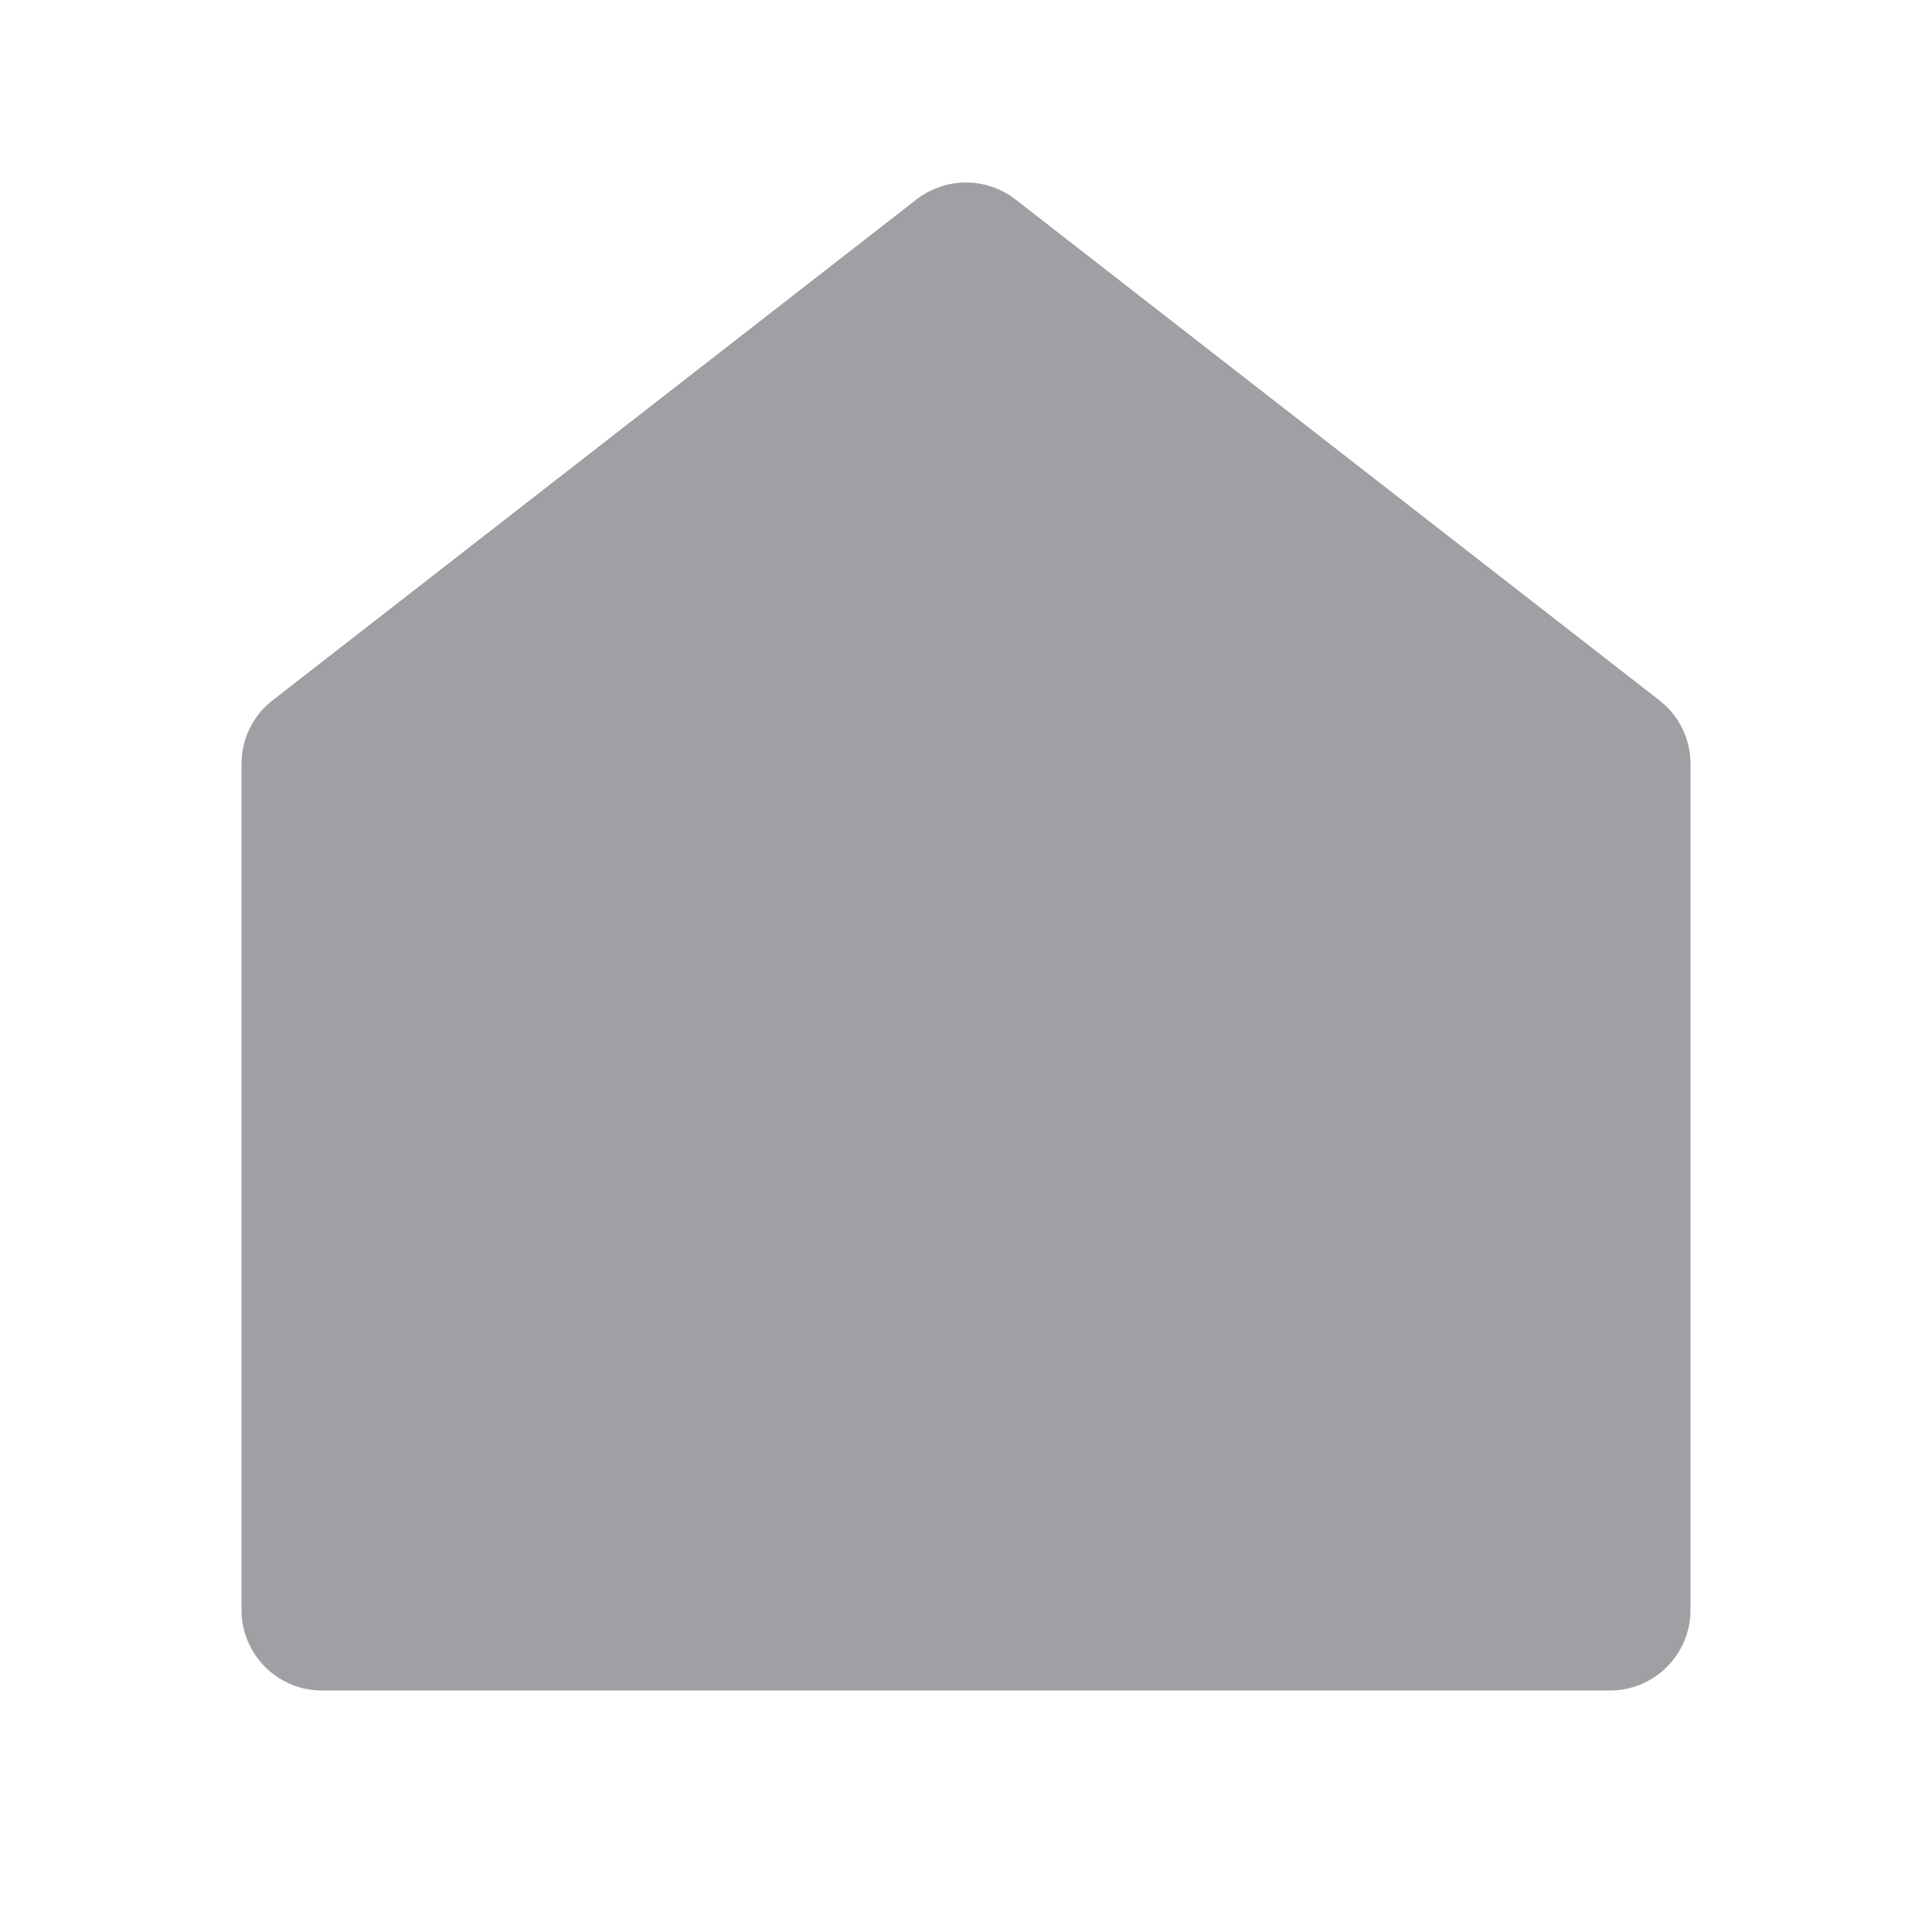 <svg xmlns="http://www.w3.org/2000/svg" viewBox="0 0 24 24" width="64" height="64" fill="rgba(159,160,164,1)"><path d="M21 20C21 20.552 20.552 21 20 21H4C3.448 21 3 20.552 3 20V9.489C3 9.18 3.142 8.889 3.386 8.7L11.386 2.477C11.747 2.197 12.253 2.197 12.614 2.477L20.614 8.7C20.858 8.889 21 9.18 21 9.489V20Z"></path></svg>